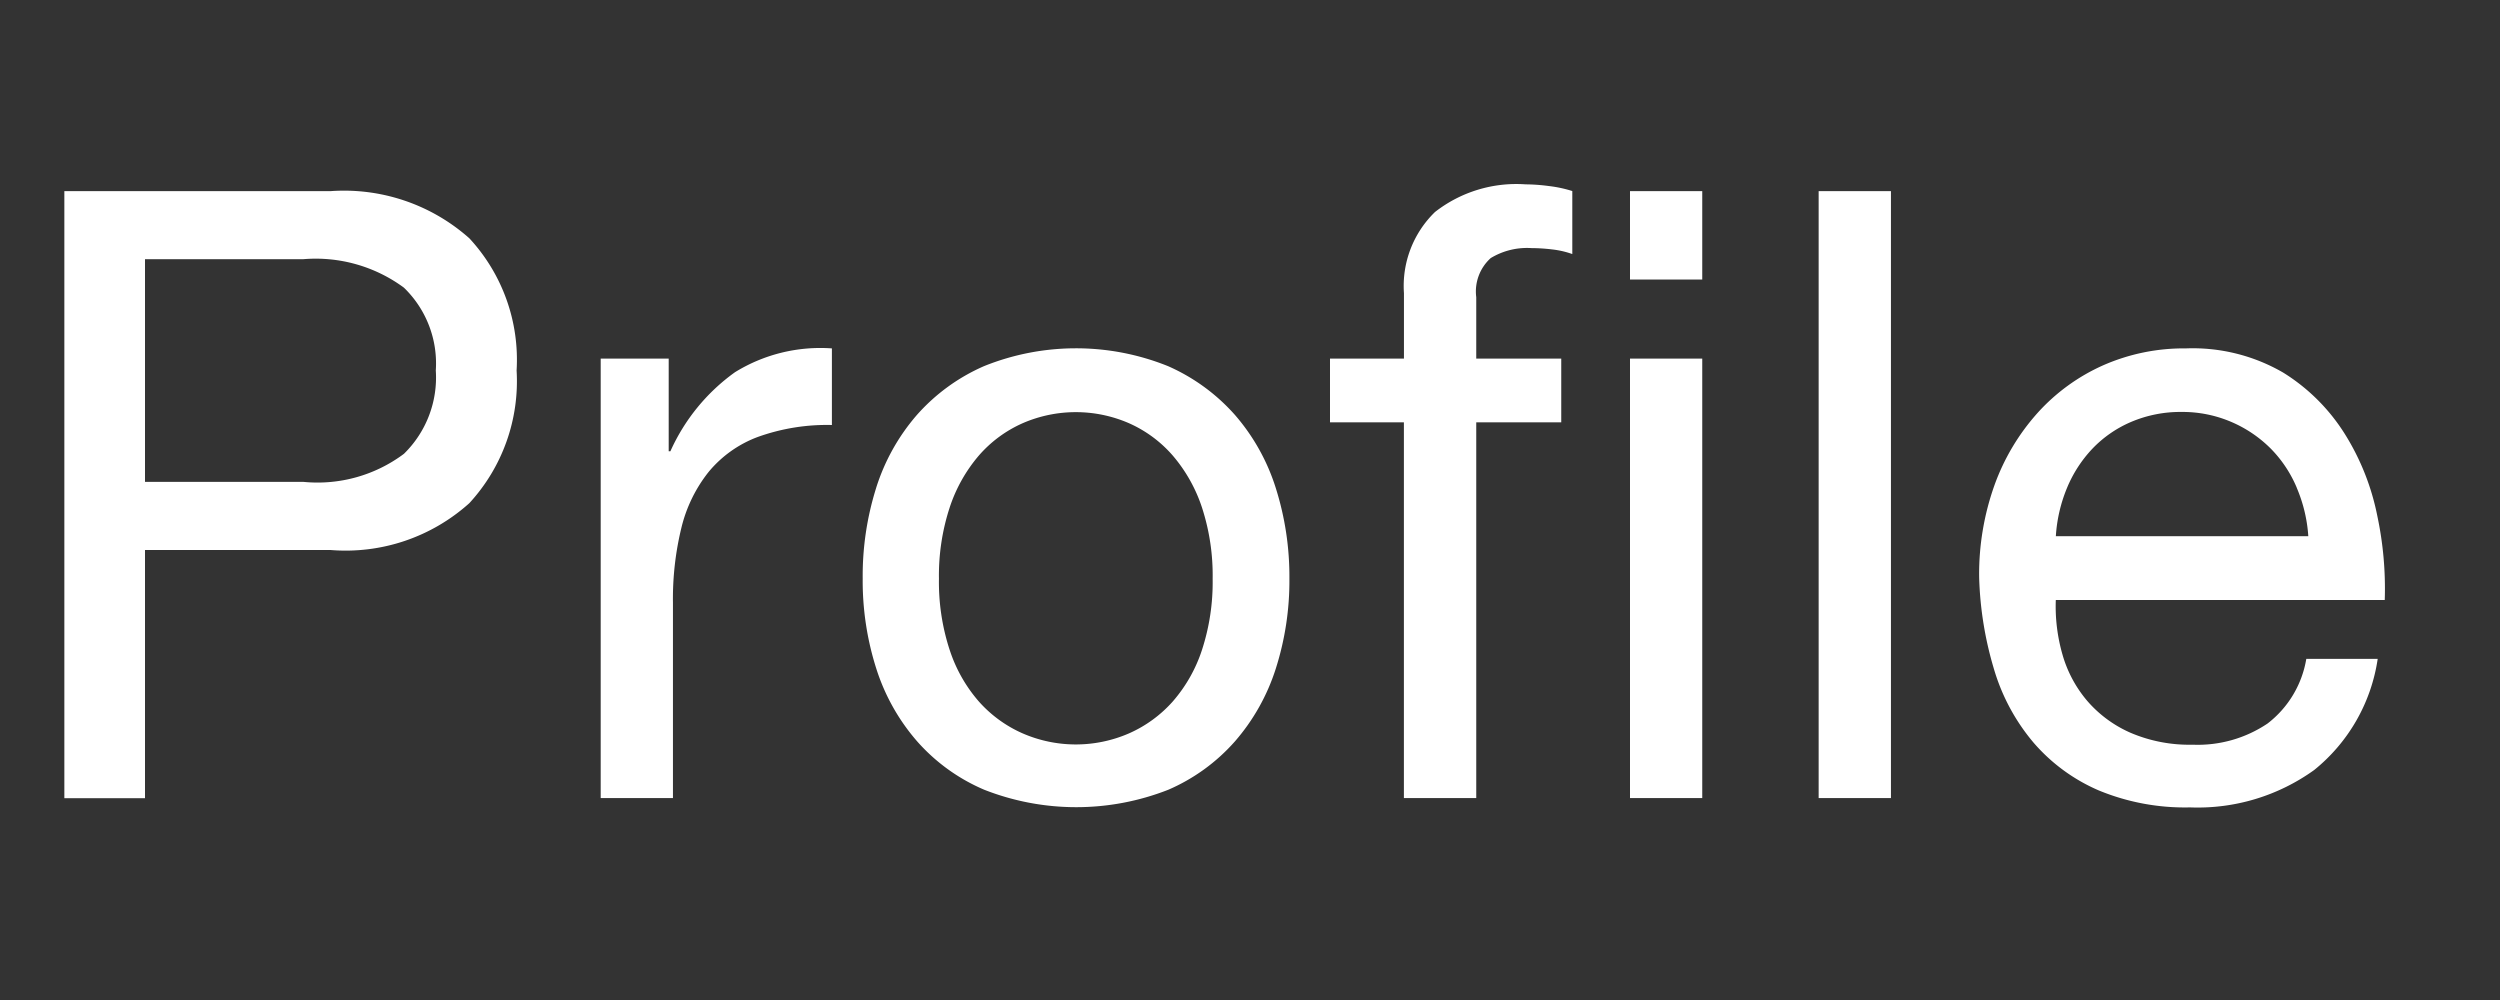 <svg xmlns="http://www.w3.org/2000/svg" width="50" height="20" viewBox="0 0 50 20">
  <rect x="0" y="0" width="50" height="20" fill="#333333" stroke="none"/>
  <defs>
    <style>
      .cls-1 {
        fill: #fff;
        fill-rule: evenodd;
      }
    </style>
  </defs>
  <path id="Profile" class="cls-1" d="M6.064,9.637a2.883,2.883,0,0,0,2.015-.561A2.134,2.134,0,0,0,8.716,7.41a2.107,2.107,0,0,0-.638-1.657,2.97,2.97,0,0,0-2.014-.569H2.9V9.637H6.064ZM6.608,3.823a3.769,3.769,0,0,1,2.78.944,3.574,3.574,0,0,1,.944,2.643,3.6,3.6,0,0,1-.944,2.652A3.7,3.7,0,0,1,6.608,11H2.9v4.964H1.287V3.823H6.608Zm6.766,3.349V9.025h0.034A3.913,3.913,0,0,1,14.7,7.444a3.248,3.248,0,0,1,1.938-.476V8.5a4.089,4.089,0,0,0-1.479.238,2.332,2.332,0,0,0-.986.7,2.88,2.88,0,0,0-.544,1.113,6,6,0,0,0-.17,1.5v3.91H12.014V7.172h1.36Zm5.618,5.822a2.965,2.965,0,0,0,.586,1.037,2.536,2.536,0,0,0,.876.637,2.665,2.665,0,0,0,2.125,0,2.542,2.542,0,0,0,.875-0.637,2.975,2.975,0,0,0,.587-1.037,4.373,4.373,0,0,0,.212-1.419,4.376,4.376,0,0,0-.212-1.42,3.073,3.073,0,0,0-.587-1.045,2.5,2.5,0,0,0-.875-0.646,2.665,2.665,0,0,0-2.125,0,2.5,2.5,0,0,0-.876.646,3.063,3.063,0,0,0-.586,1.045,4.367,4.367,0,0,0-.213,1.42A4.365,4.365,0,0,0,18.992,12.995Zm-1.471-3.23A4.1,4.1,0,0,1,18.337,8.3a3.842,3.842,0,0,1,1.343-.977,4.922,4.922,0,0,1,3.681,0A3.867,3.867,0,0,1,24.7,8.3a4.106,4.106,0,0,1,.816,1.462,5.86,5.86,0,0,1,.272,1.81,5.779,5.779,0,0,1-.272,1.8,4.114,4.114,0,0,1-.816,1.454,3.768,3.768,0,0,1-1.334.969,5.033,5.033,0,0,1-3.681,0,3.746,3.746,0,0,1-1.343-.969,4.1,4.1,0,0,1-.816-1.453,5.77,5.77,0,0,1-.272-1.8A5.852,5.852,0,0,1,17.521,9.765ZM26.6,8.447V7.172h1.479V5.863A2.06,2.06,0,0,1,28.7,4.24a2.642,2.642,0,0,1,1.811-.553,3.718,3.718,0,0,1,.468.034,2.522,2.522,0,0,1,.467.1V5.081a1.8,1.8,0,0,0-.408-0.093,3.58,3.58,0,0,0-.408-0.026,1.4,1.4,0,0,0-.816.2,0.9,0.9,0,0,0-.289.782V7.172h1.7V8.447h-1.7v7.514H28.078V8.447H26.6Zm6-2.856V3.823h1.445V5.591H32.6Zm1.445,1.581v8.789H32.6V7.172h1.445Zm3.774-3.349V15.961H36.373V3.823h1.445Zm8.117,5.933a2.478,2.478,0,0,0-.527-0.79,2.505,2.505,0,0,0-.782-0.527,2.476,2.476,0,0,0-.994-0.2,2.519,2.519,0,0,0-1.012.2,2.337,2.337,0,0,0-.773.535,2.564,2.564,0,0,0-.51.79,3,3,0,0,0-.221.96h5.049A2.963,2.963,0,0,0,45.935,9.756ZM46.284,15.4a3.988,3.988,0,0,1-2.482.748,4.515,4.515,0,0,1-1.828-.34,3.6,3.6,0,0,1-1.3-.952,4.04,4.04,0,0,1-.791-1.462,7.035,7.035,0,0,1-.3-1.853,5.289,5.289,0,0,1,.306-1.836A4.389,4.389,0,0,1,40.75,8.26a3.9,3.9,0,0,1,1.309-.952,4,4,0,0,1,1.658-.34,3.606,3.606,0,0,1,1.947.484A3.852,3.852,0,0,1,46.9,8.685a4.876,4.876,0,0,1,.646,1.632A7,7,0,0,1,47.695,12H41.116a3.486,3.486,0,0,0,.136,1.1,2.478,2.478,0,0,0,.493.918,2.43,2.43,0,0,0,.867.638,2.989,2.989,0,0,0,1.241.238,2.5,2.5,0,0,0,1.5-.425,2.055,2.055,0,0,0,.773-1.292h1.428A3.513,3.513,0,0,1,46.284,15.4Z"/>
</svg>
